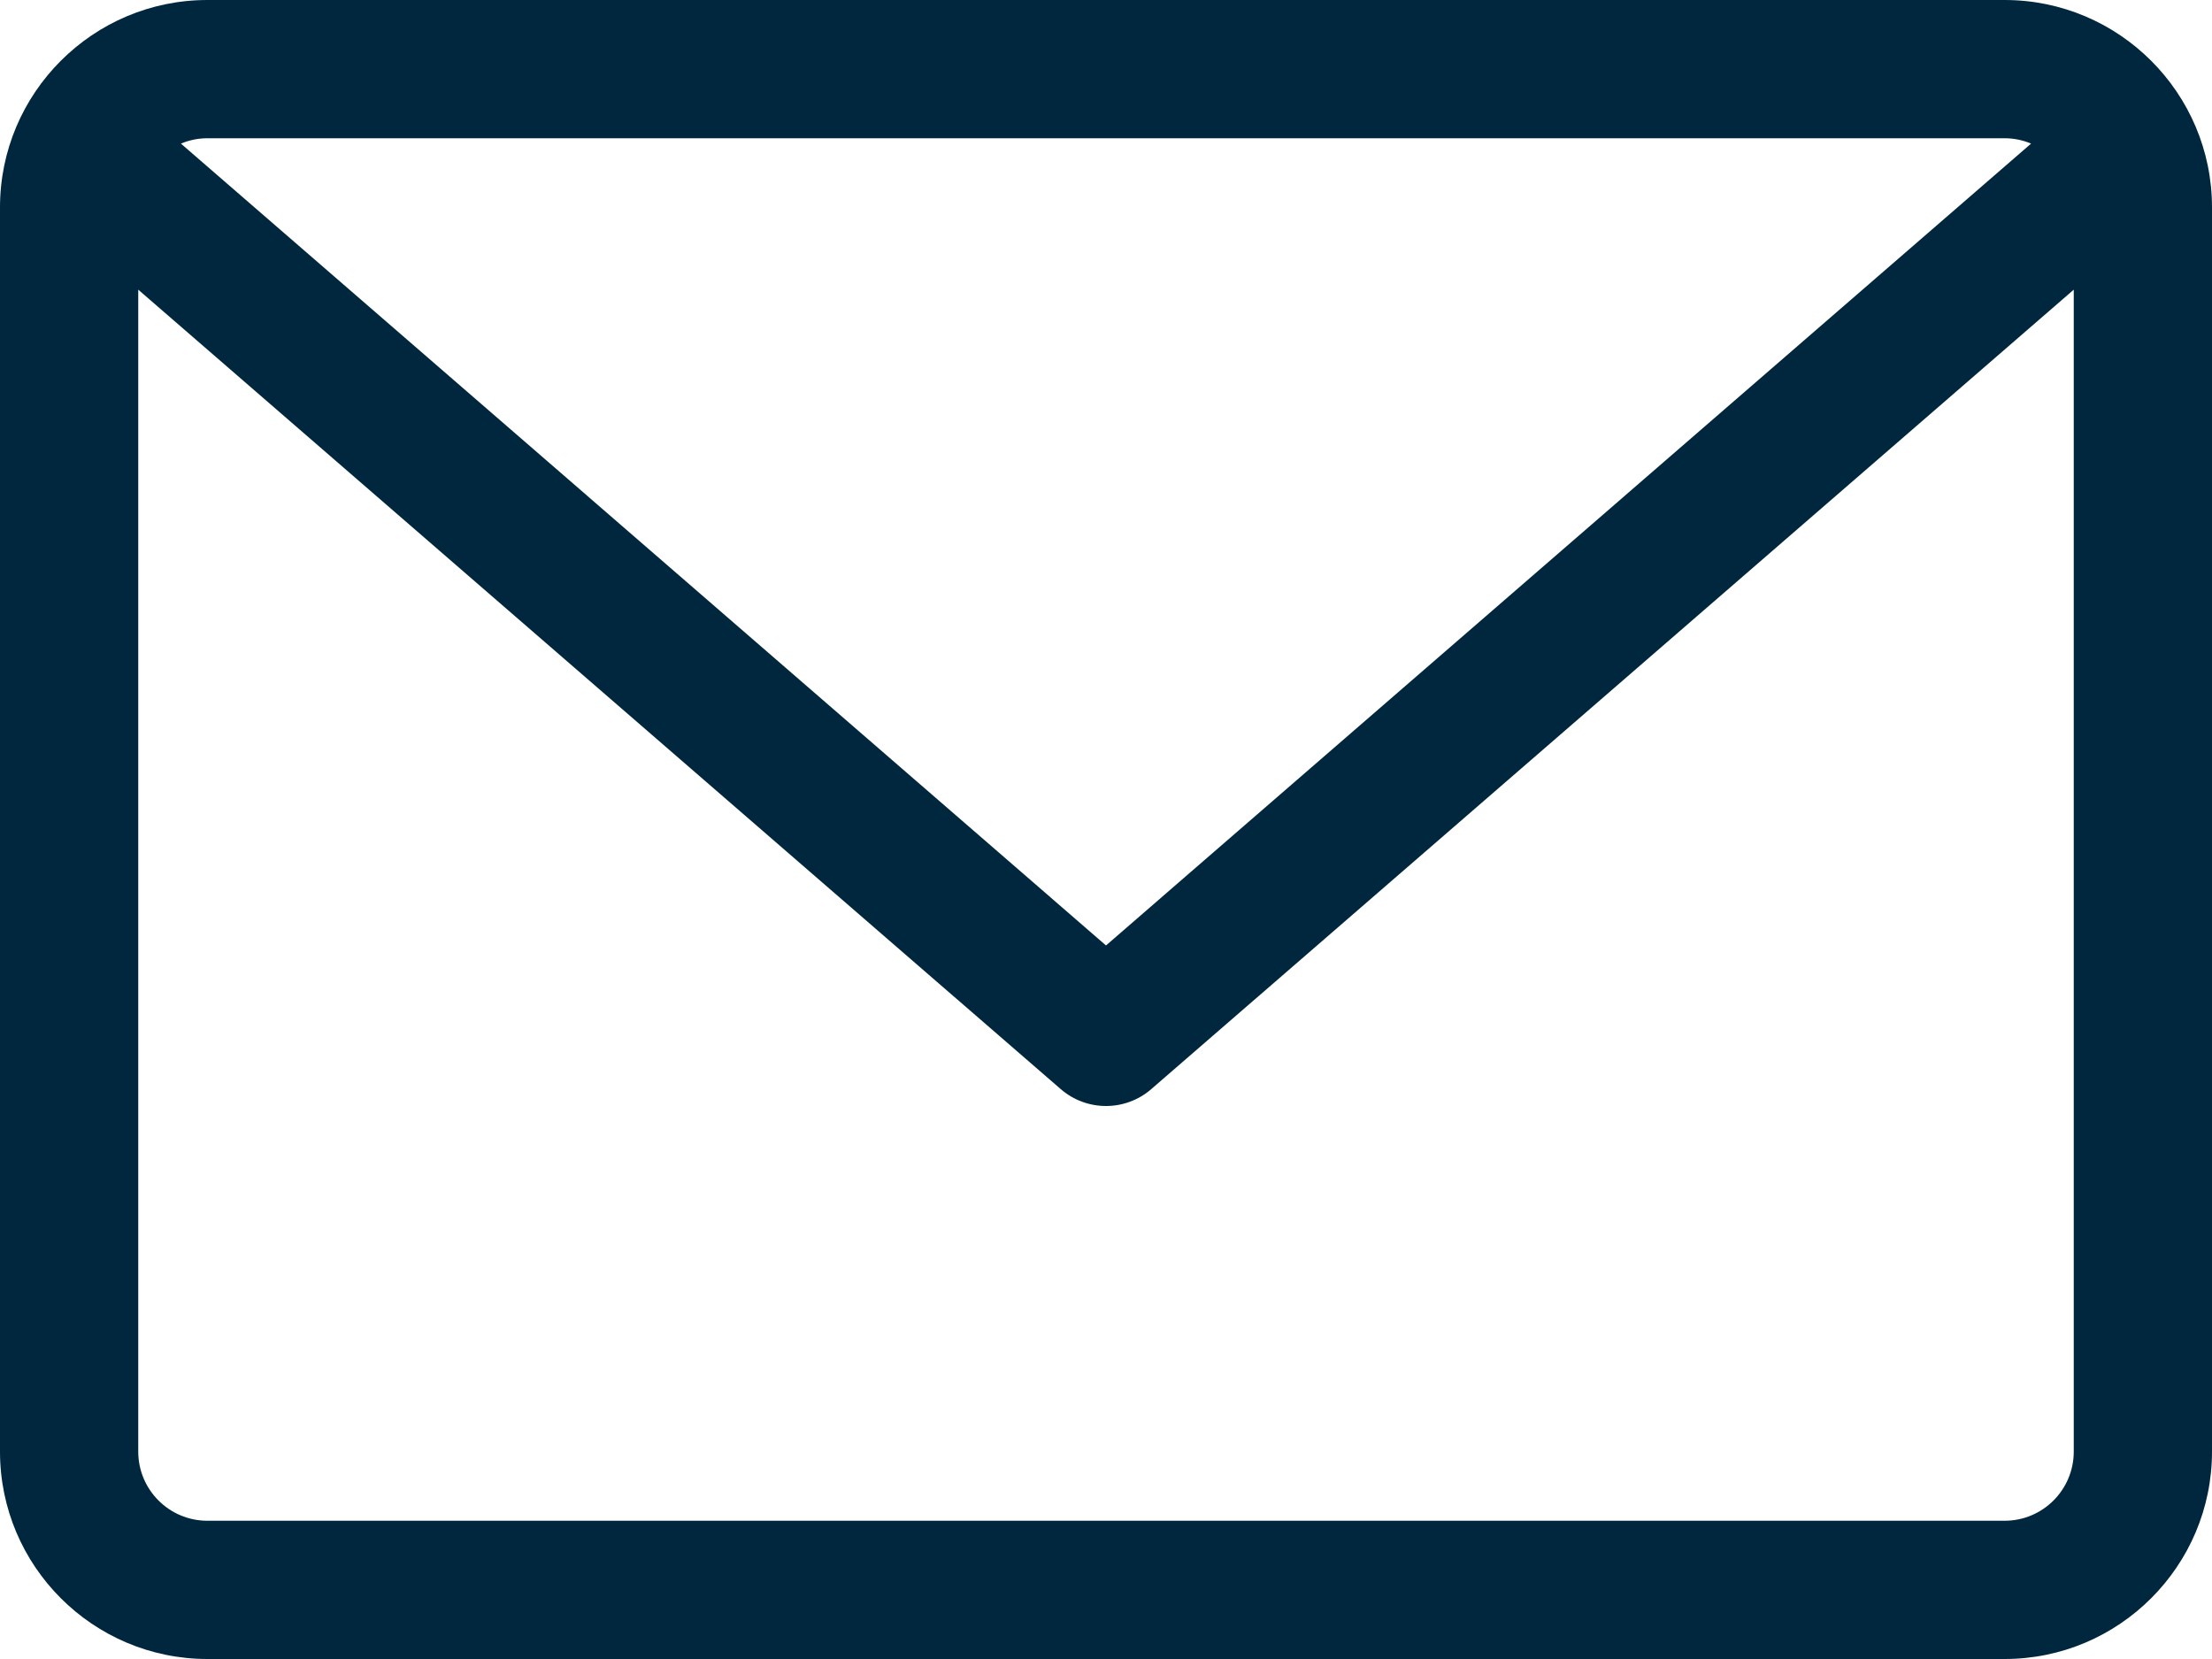 <?xml version="1.0" encoding="UTF-8"?>
<svg width="24px" height="18px" viewBox="0 0 24 18" version="1.1" xmlns="http://www.w3.org/2000/svg" xmlns:xlink="http://www.w3.org/1999/xlink">
    <title>icon-email</title>
    <g id="Symbols" stroke="none" stroke-width="1" fill="none" fill-rule="evenodd">
        <g id="Glyphs/Email" transform="translate(0, -3)" fill="#00273E" fill-rule="nonzero">
            <g id="icon-email" transform="translate(0, 3)">
                <path d="M21.75,0 L2.25,0 C1.009,0 1.77635684e-15,1.009 1.77635684e-15,2.25 L1.77635684e-15,15.75 C1.77635684e-15,16.991 1.009,18 2.25,18 L21.75,18 C22.991,18 24,16.991 24,15.75 L24,2.25 C24,1.009 22.991,0 21.75,0 Z M21.75,1.5 C21.852,1.5 21.949,1.521 22.037,1.558 L12,10.258 L1.963,1.558 C2.051,1.521 2.148,1.5 2.25,1.5 L21.75,1.5 Z M21.75,16.5 L2.25,16.5 C1.836,16.5 1.5,16.164 1.5,15.75 L1.5,3.143 L11.509,11.817 C11.65,11.939 11.825,12 12,12 C12.175,12 12.35,11.939 12.491,11.817 L22.5,3.143 L22.5,15.75 C22.5,16.164 22.164,16.5 21.75,16.5 L21.75,16.5 Z" id="Shape"></path>
            </g>
        </g>
    </g>
</svg>